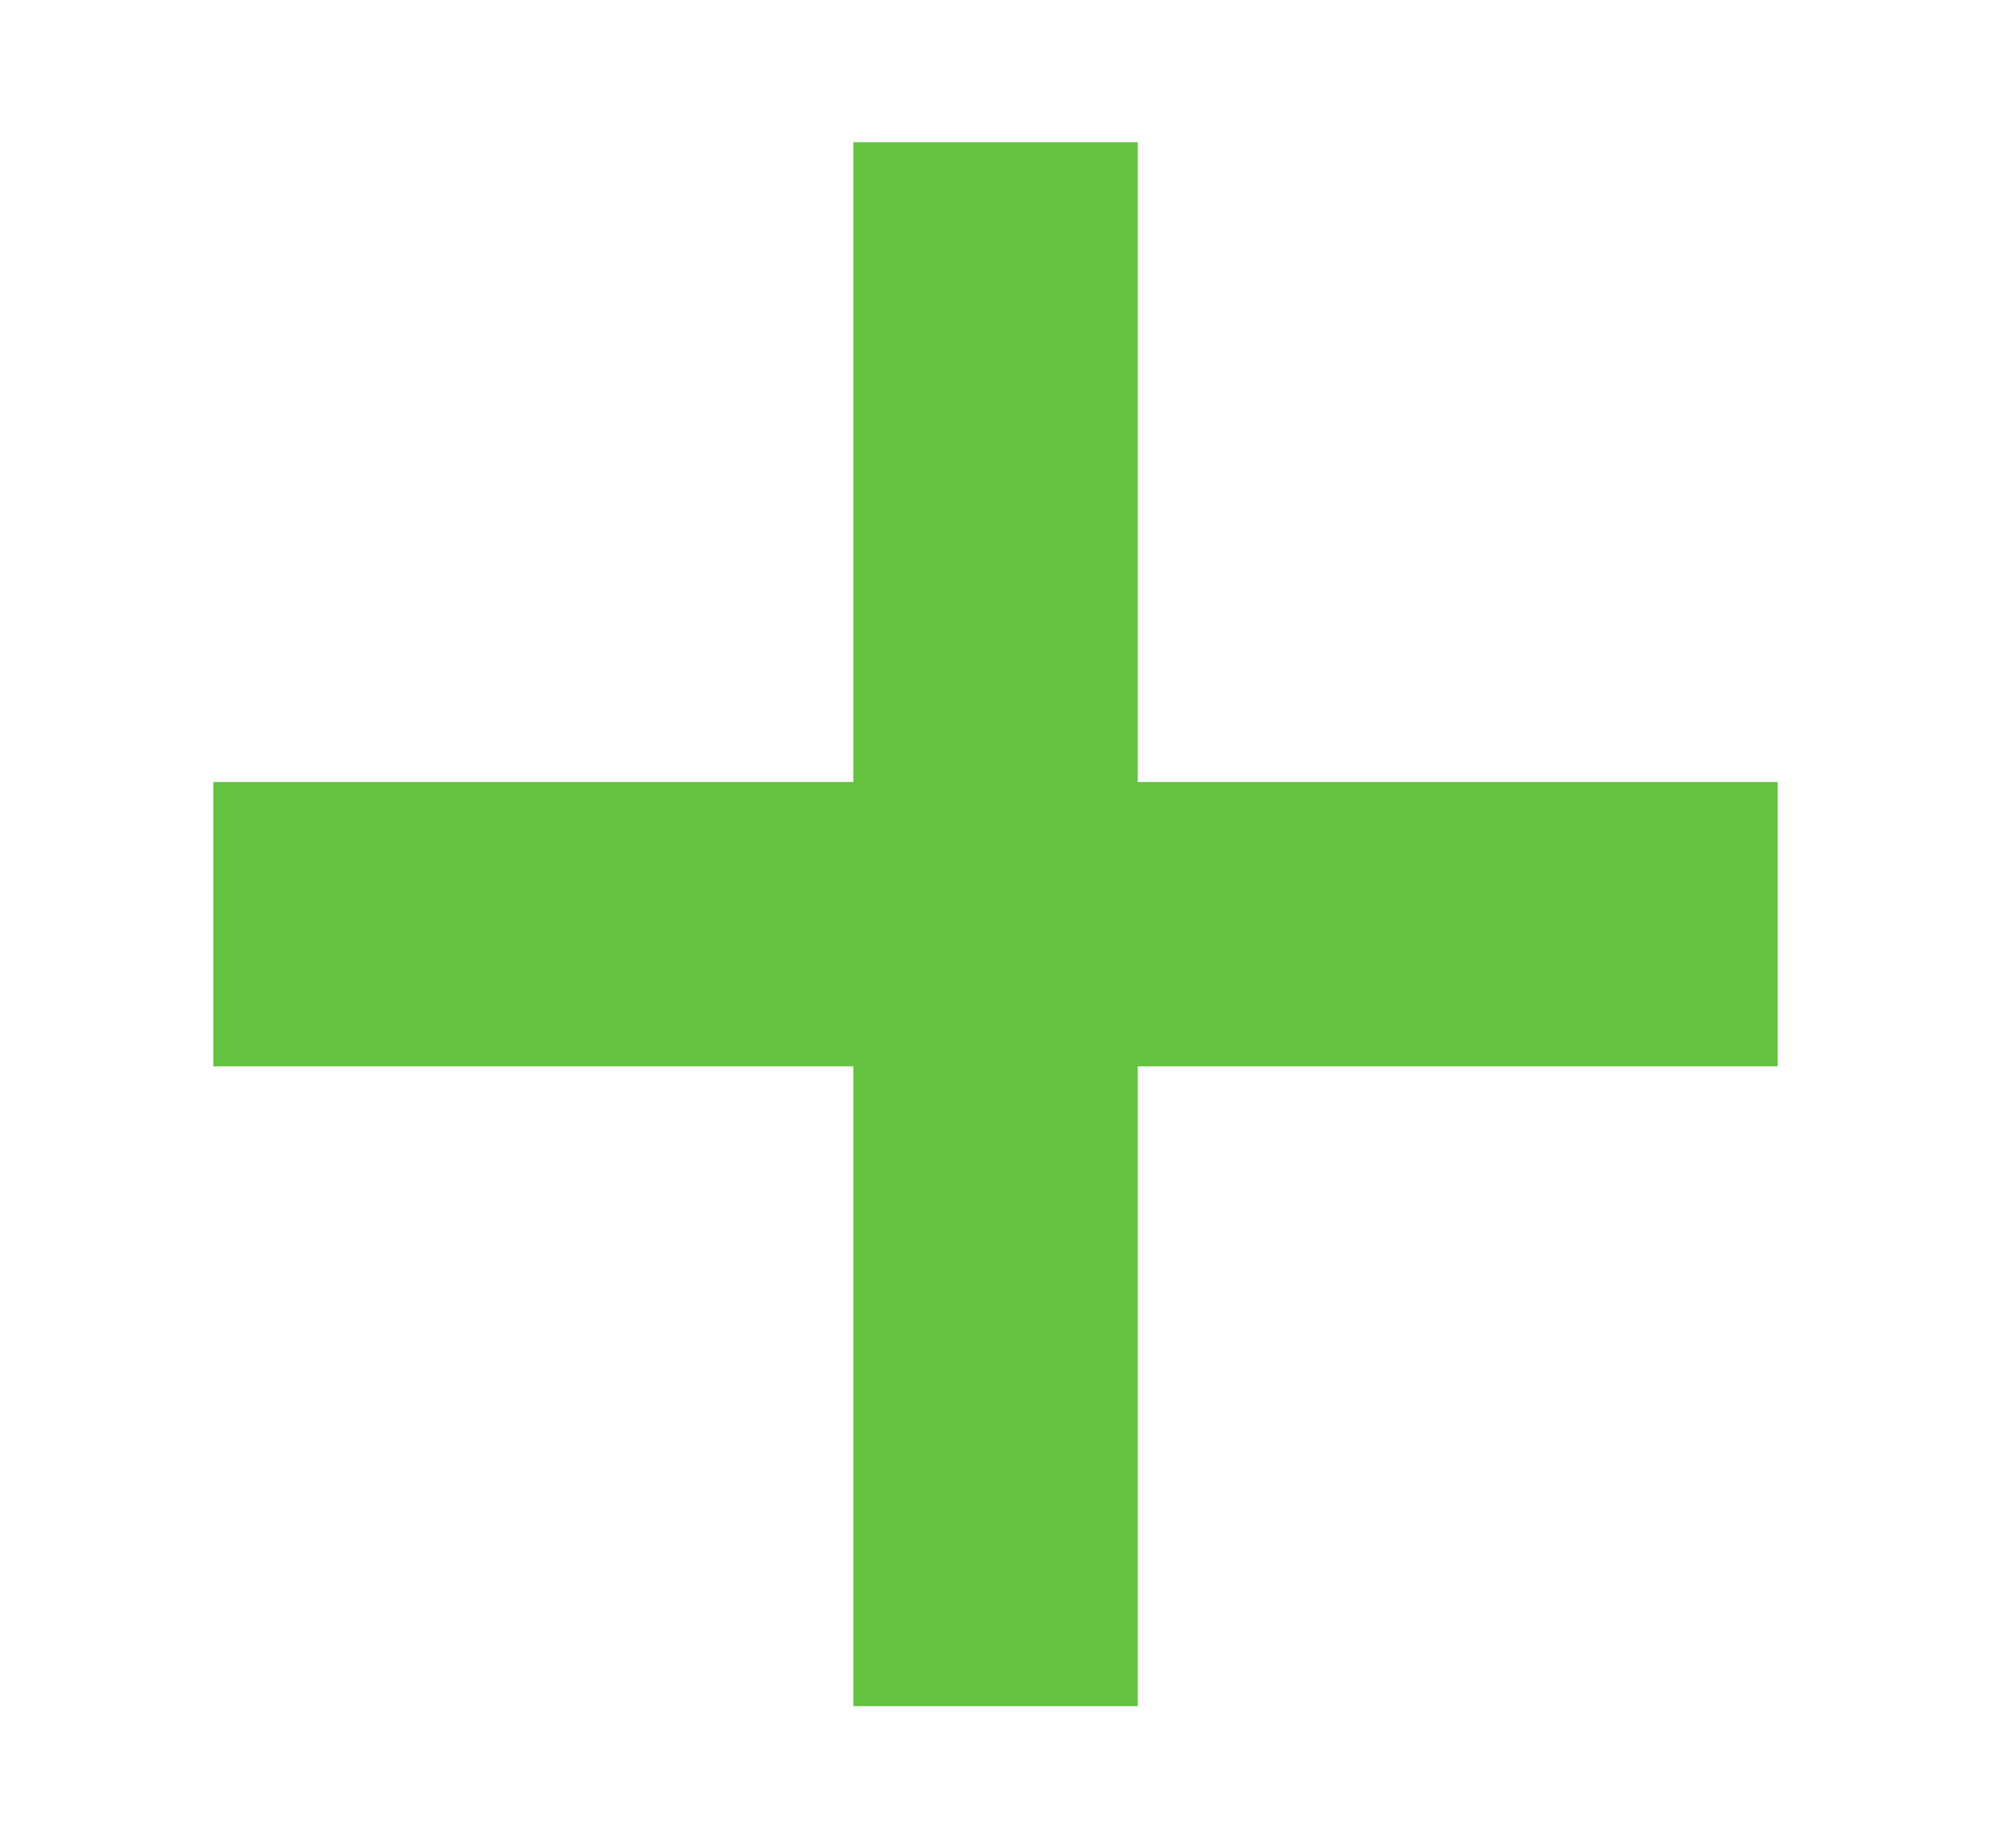 <svg xmlns="http://www.w3.org/2000/svg" xmlns:xlink="http://www.w3.org/1999/xlink" width="14" height="13" viewBox="0 0 14 13"><defs><path id="5nama" d="M569.5 2302.5v-2h4.5v-4.5h2v4.5h4.5v2H576v4.5h-2v-4.5z"/></defs><g><g transform="translate(-568 -2295)"><use fill="#64c240" xlink:href="#5nama"/></g></g></svg>